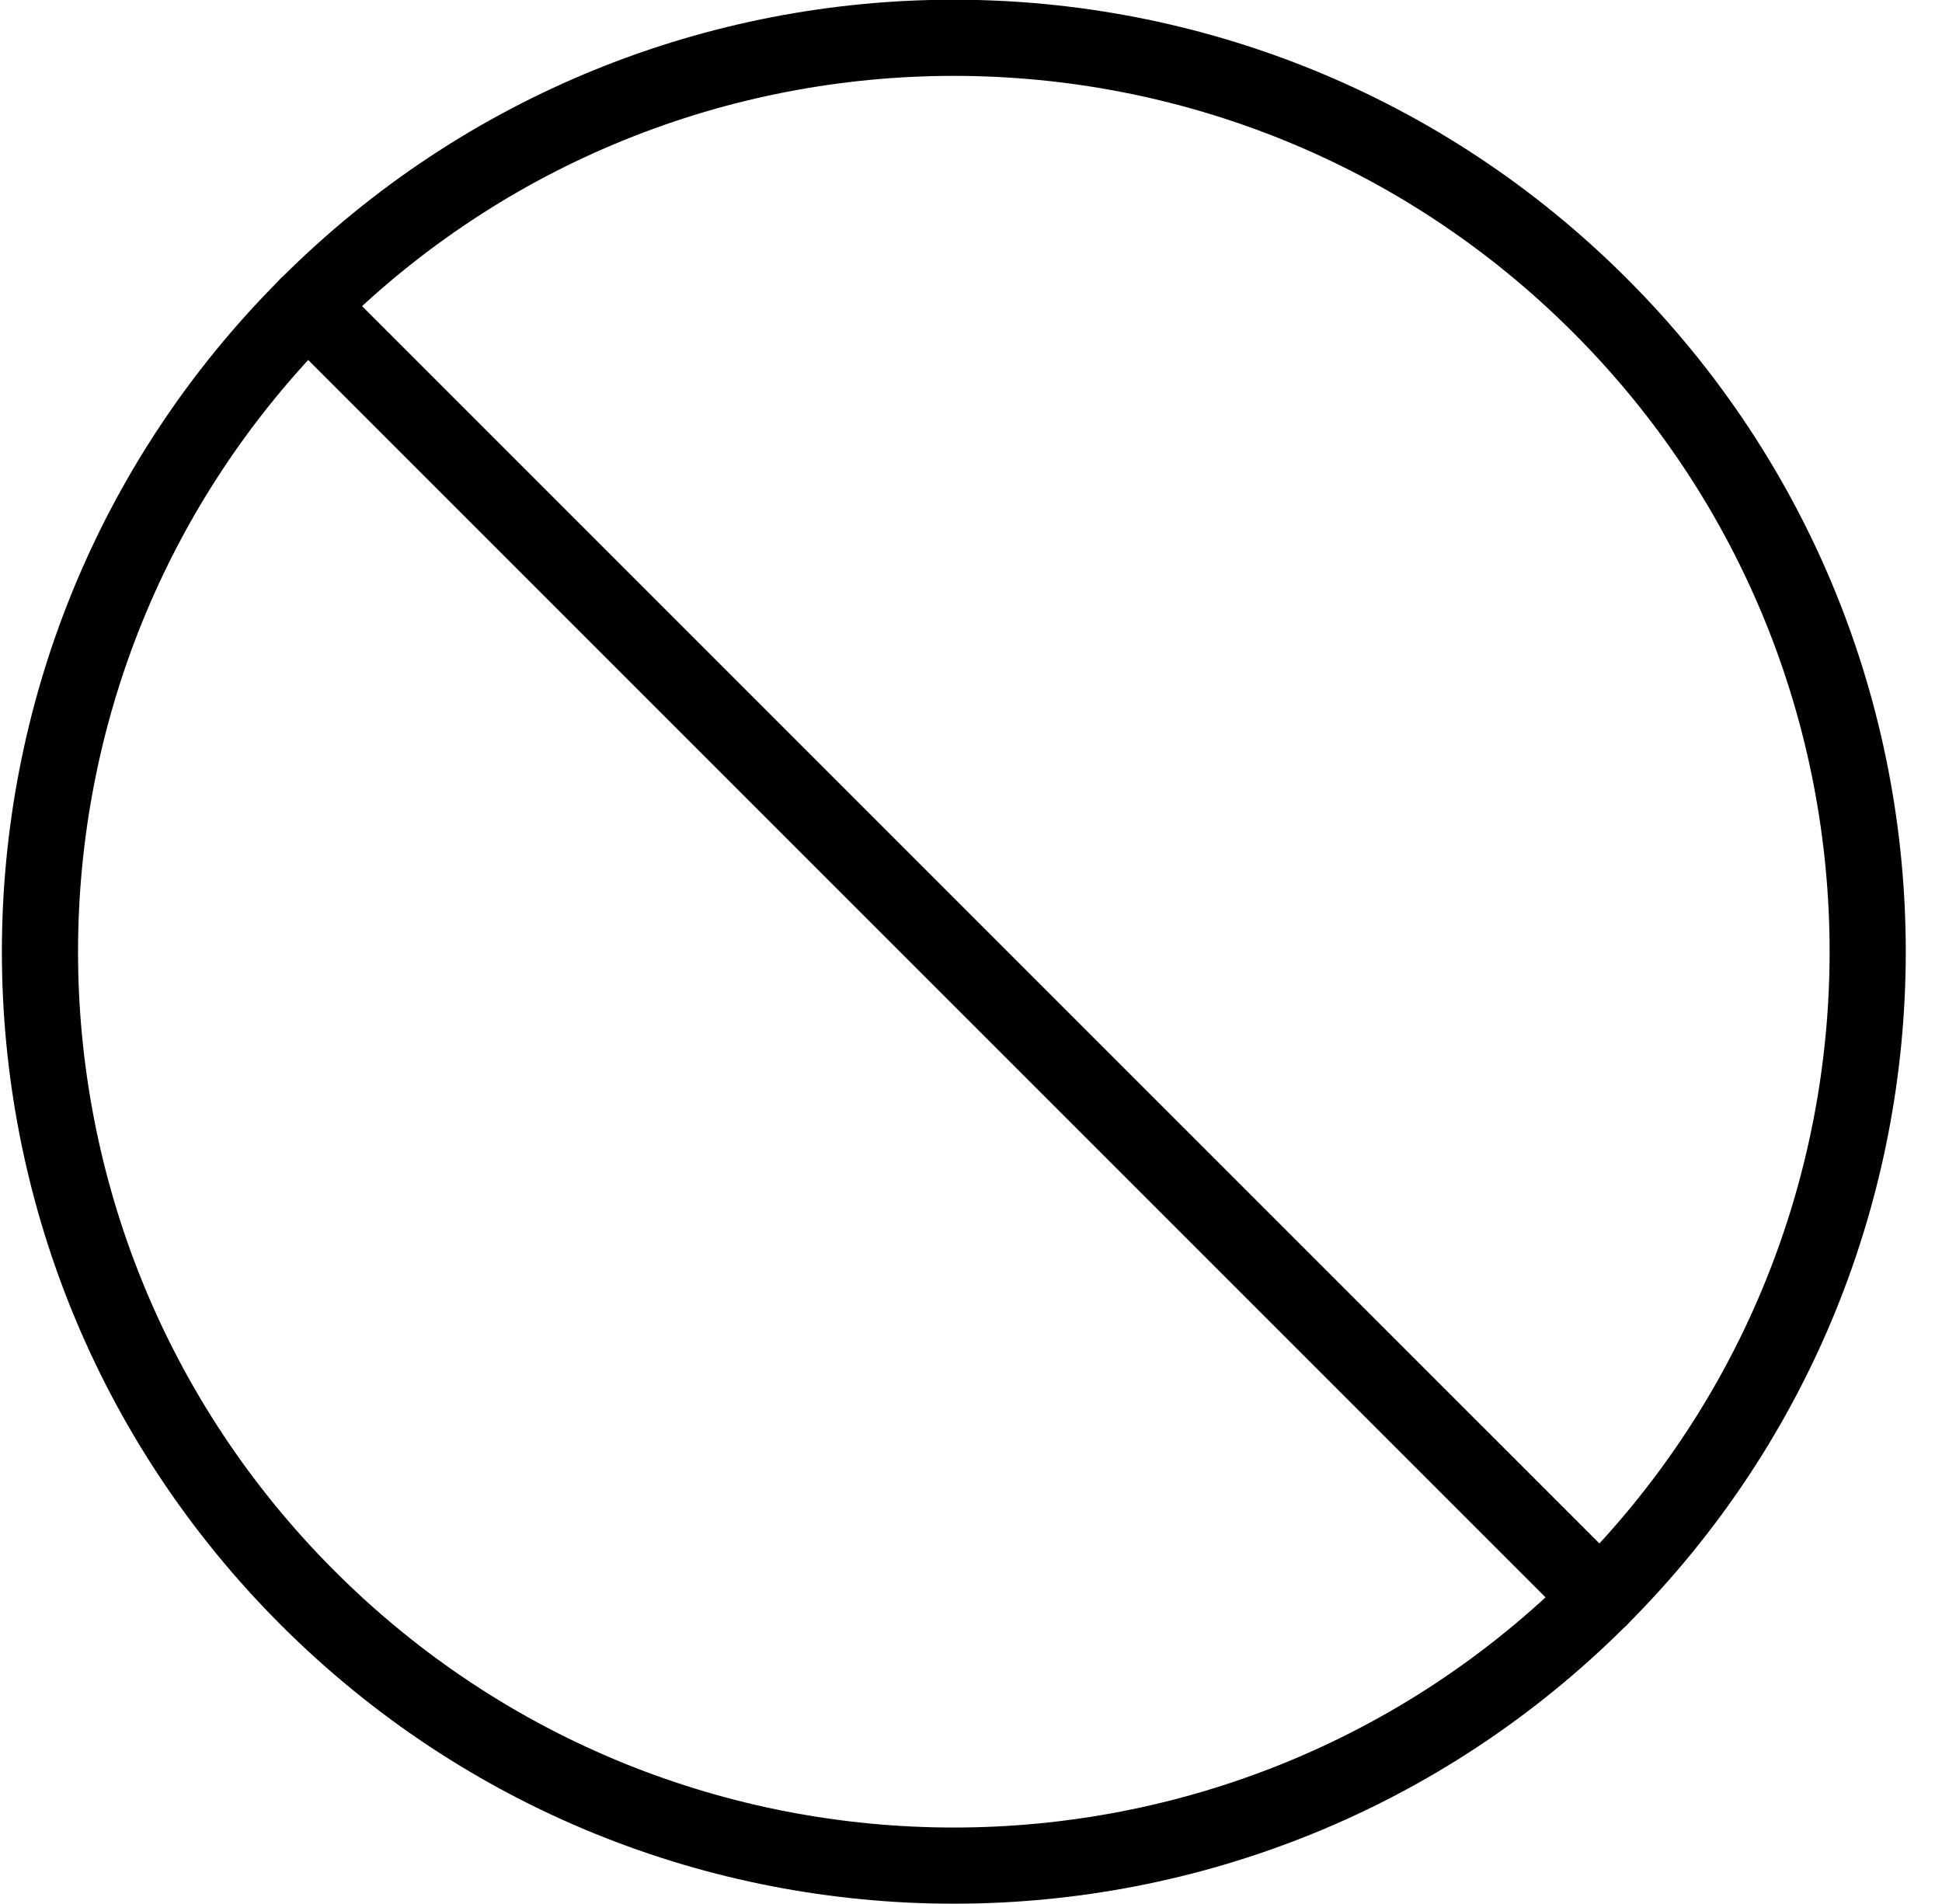 <?xml version="1.0" encoding="UTF-8" standalone="no"?>
<svg width="51px" height="50px" viewBox="0 0 51 50" version="1.1" xmlns="http://www.w3.org/2000/svg" xmlns:xlink="http://www.w3.org/1999/xlink">
    <!-- Generator: Sketch 45.2 (43514) - http://www.bohemiancoding.com/sketch -->
    <title>Ban</title>
    <desc>Created with Sketch.</desc>
    <defs></defs>
    <g id="ban" stroke="none" stroke-width="1" fill="none" fill-rule="evenodd" stroke-linecap="round" stroke-linejoin="round">
        <g id="ban" transform="translate(-576, -250)" stroke="currentColor" stroke-width="2">
            <g id="ban" transform="translate(577, 250)">
                <path d="M41.018,8.023 C50.392,17.395 50.392,32.59 41.018,41.962 C31.646,51.336 16.452,51.336 7.08,41.962 C-2.294,32.59 -2.294,17.395 7.08,8.023 C16.452,-1.351 31.646,-1.351 41.018,8.023 Z" id="Stroke-9"></path>
                <path d="M7.078,8.023 L41.018,41.962" id="Stroke-11"></path>
            </g>
        </g>
    </g>
</svg>